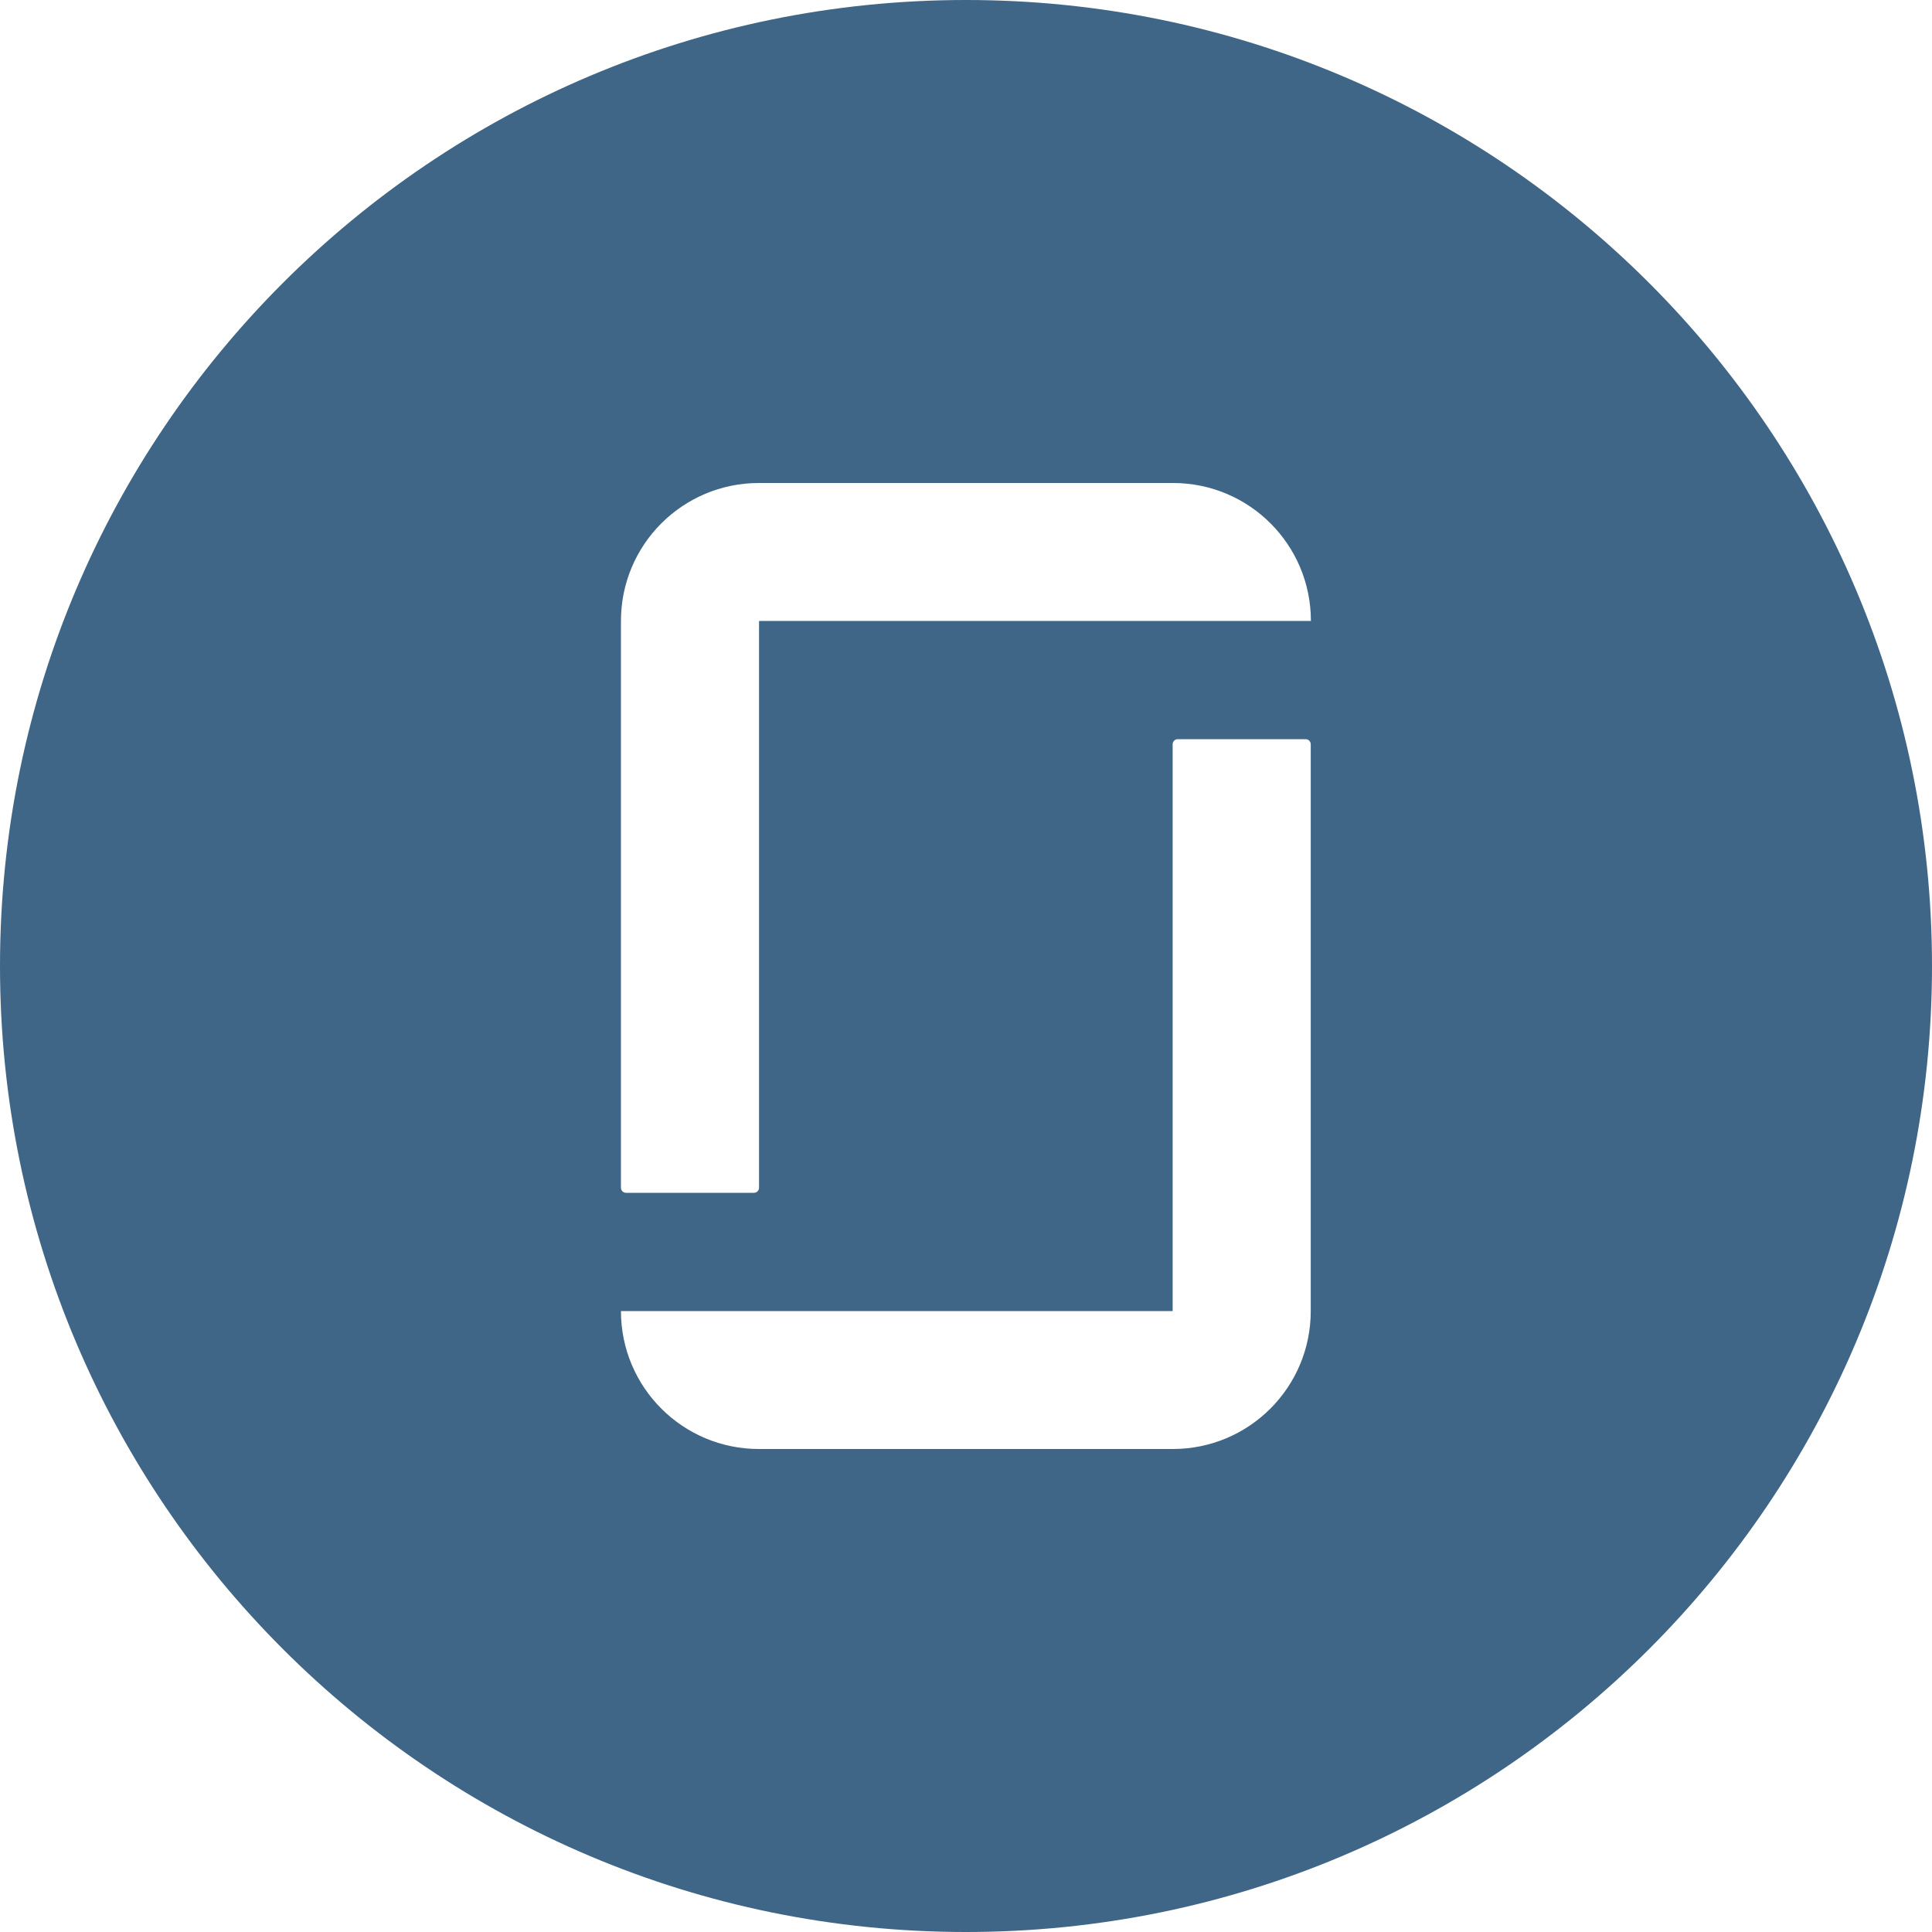 <svg width="25" height="25" viewBox="0 0 25 25" fill="none" xmlns="http://www.w3.org/2000/svg">
<path fill-rule="evenodd" clip-rule="evenodd" d="M25 12.5C25 19.404 19.404 25 12.5 25C5.596 25 0 19.404 0 12.5C0 5.596 5.596 0 12.5 0C19.404 0 25 5.596 25 12.5ZM8.035 16.965H15.174V9.631C15.174 9.595 15.203 9.565 15.24 9.565H16.895C16.932 9.565 16.961 9.595 16.961 9.631V16.965C16.961 17.952 16.163 18.75 15.176 18.75H9.82C8.834 18.75 8.035 17.952 8.035 16.965ZM16.963 8.035C16.963 7.048 16.165 6.25 15.179 6.25H9.82C8.834 6.25 8.035 7.048 8.035 8.035V15.369C8.035 15.405 8.064 15.435 8.101 15.435H9.756C9.793 15.435 9.822 15.405 9.822 15.369V8.035H16.963Z" fill="#3F6587"/>
</svg>
